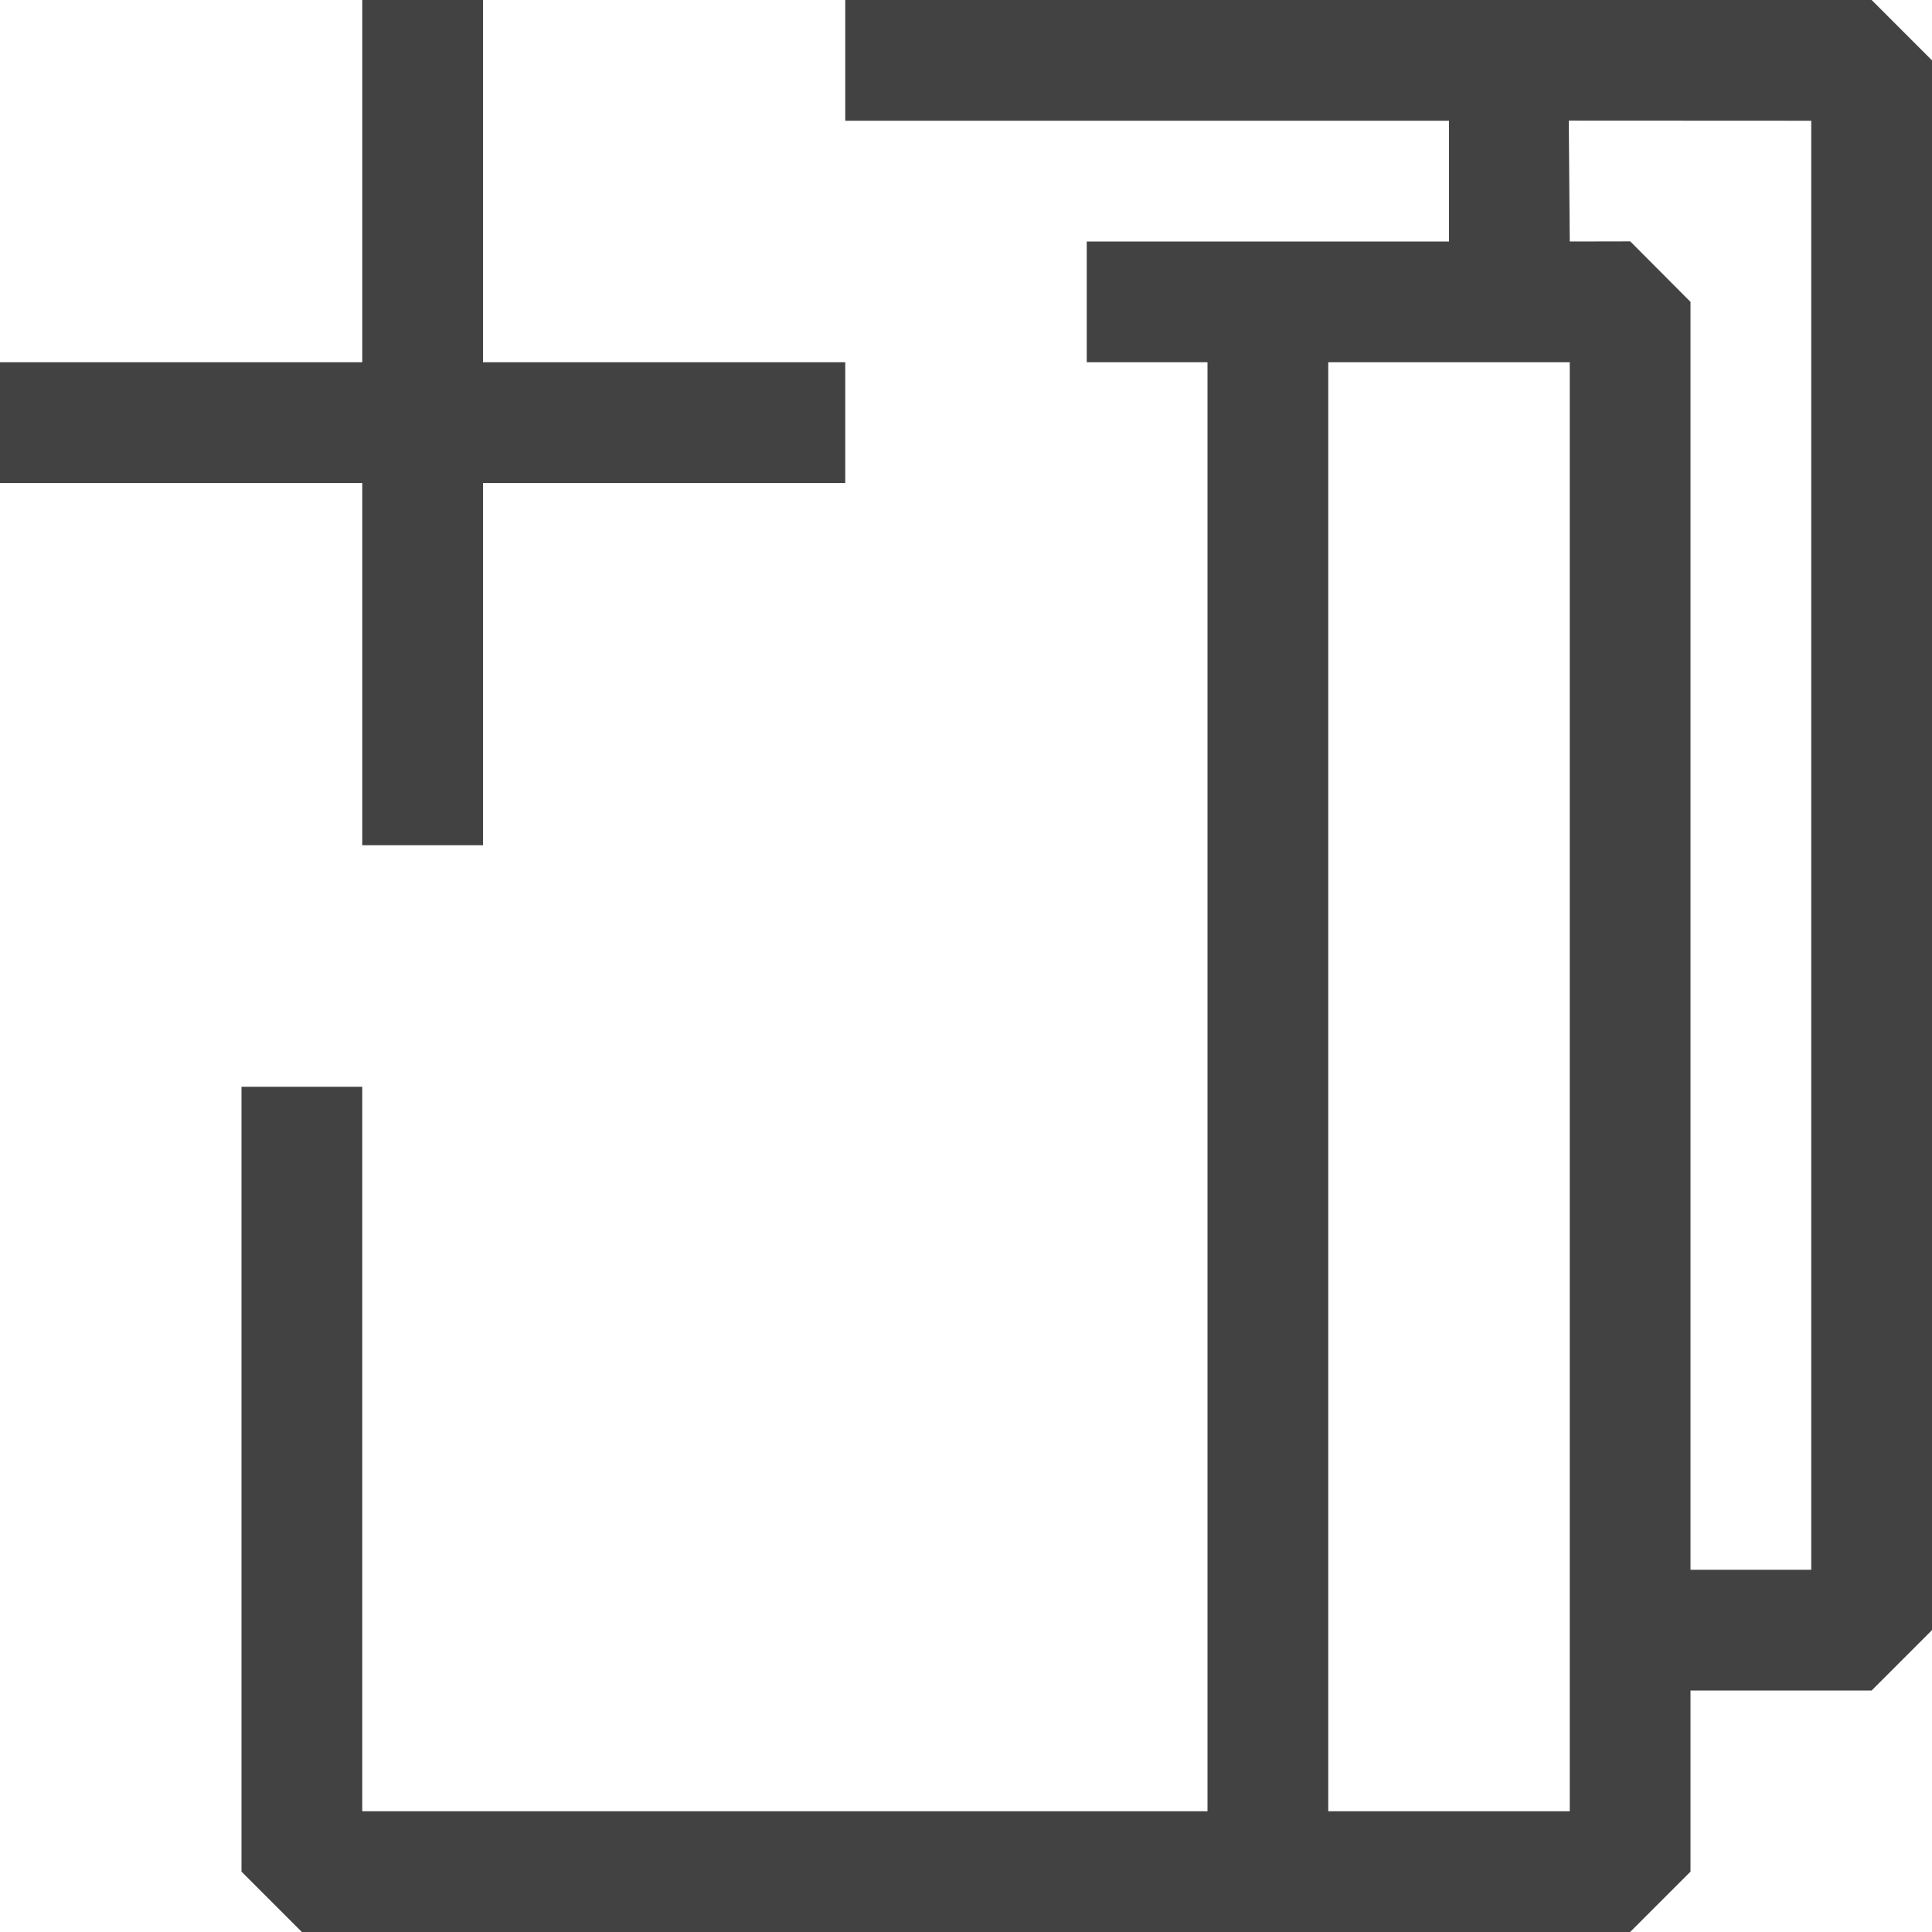 <?xml version="1.0" encoding="UTF-8" standalone="no"?><!DOCTYPE svg PUBLIC "-//W3C//DTD SVG 1.1//EN" "http://www.w3.org/Graphics/SVG/1.1/DTD/svg11.dtd"><svg width="16px" height="16px" viewBox="0 0 16 16" version="1.1" xmlns="http://www.w3.org/2000/svg" xmlns:xlink="http://www.w3.org/1999/xlink" xml:space="preserve" xmlns:serif="http://www.serif.com/" style="fill-rule:evenodd;clip-rule:evenodd;stroke-linejoin:round;stroke-miterlimit:2;"><path d="M7,0L15.5,0L16,0.5L16,13.5L15.5,14L14,14L14,15.5L13.5,16L2.5,16L2,15.5L2,9L3,9L3,15L10,15L10,3L9,3L9,2L12,2L12,1L7,1L7,0ZM13,15L13,3L11,3L11,15L13,15ZM15,13L14,13L14,2.5L13.501,1.999L13,2L12.992,0.999L15,1L15,13ZM3,4L0,4L0,3L3,3L3,0L4,0L4,3L7,3L7,4L4,4L4,7L3,7L3,4Z" style="fill:rgb(66,66,66);"/></svg>